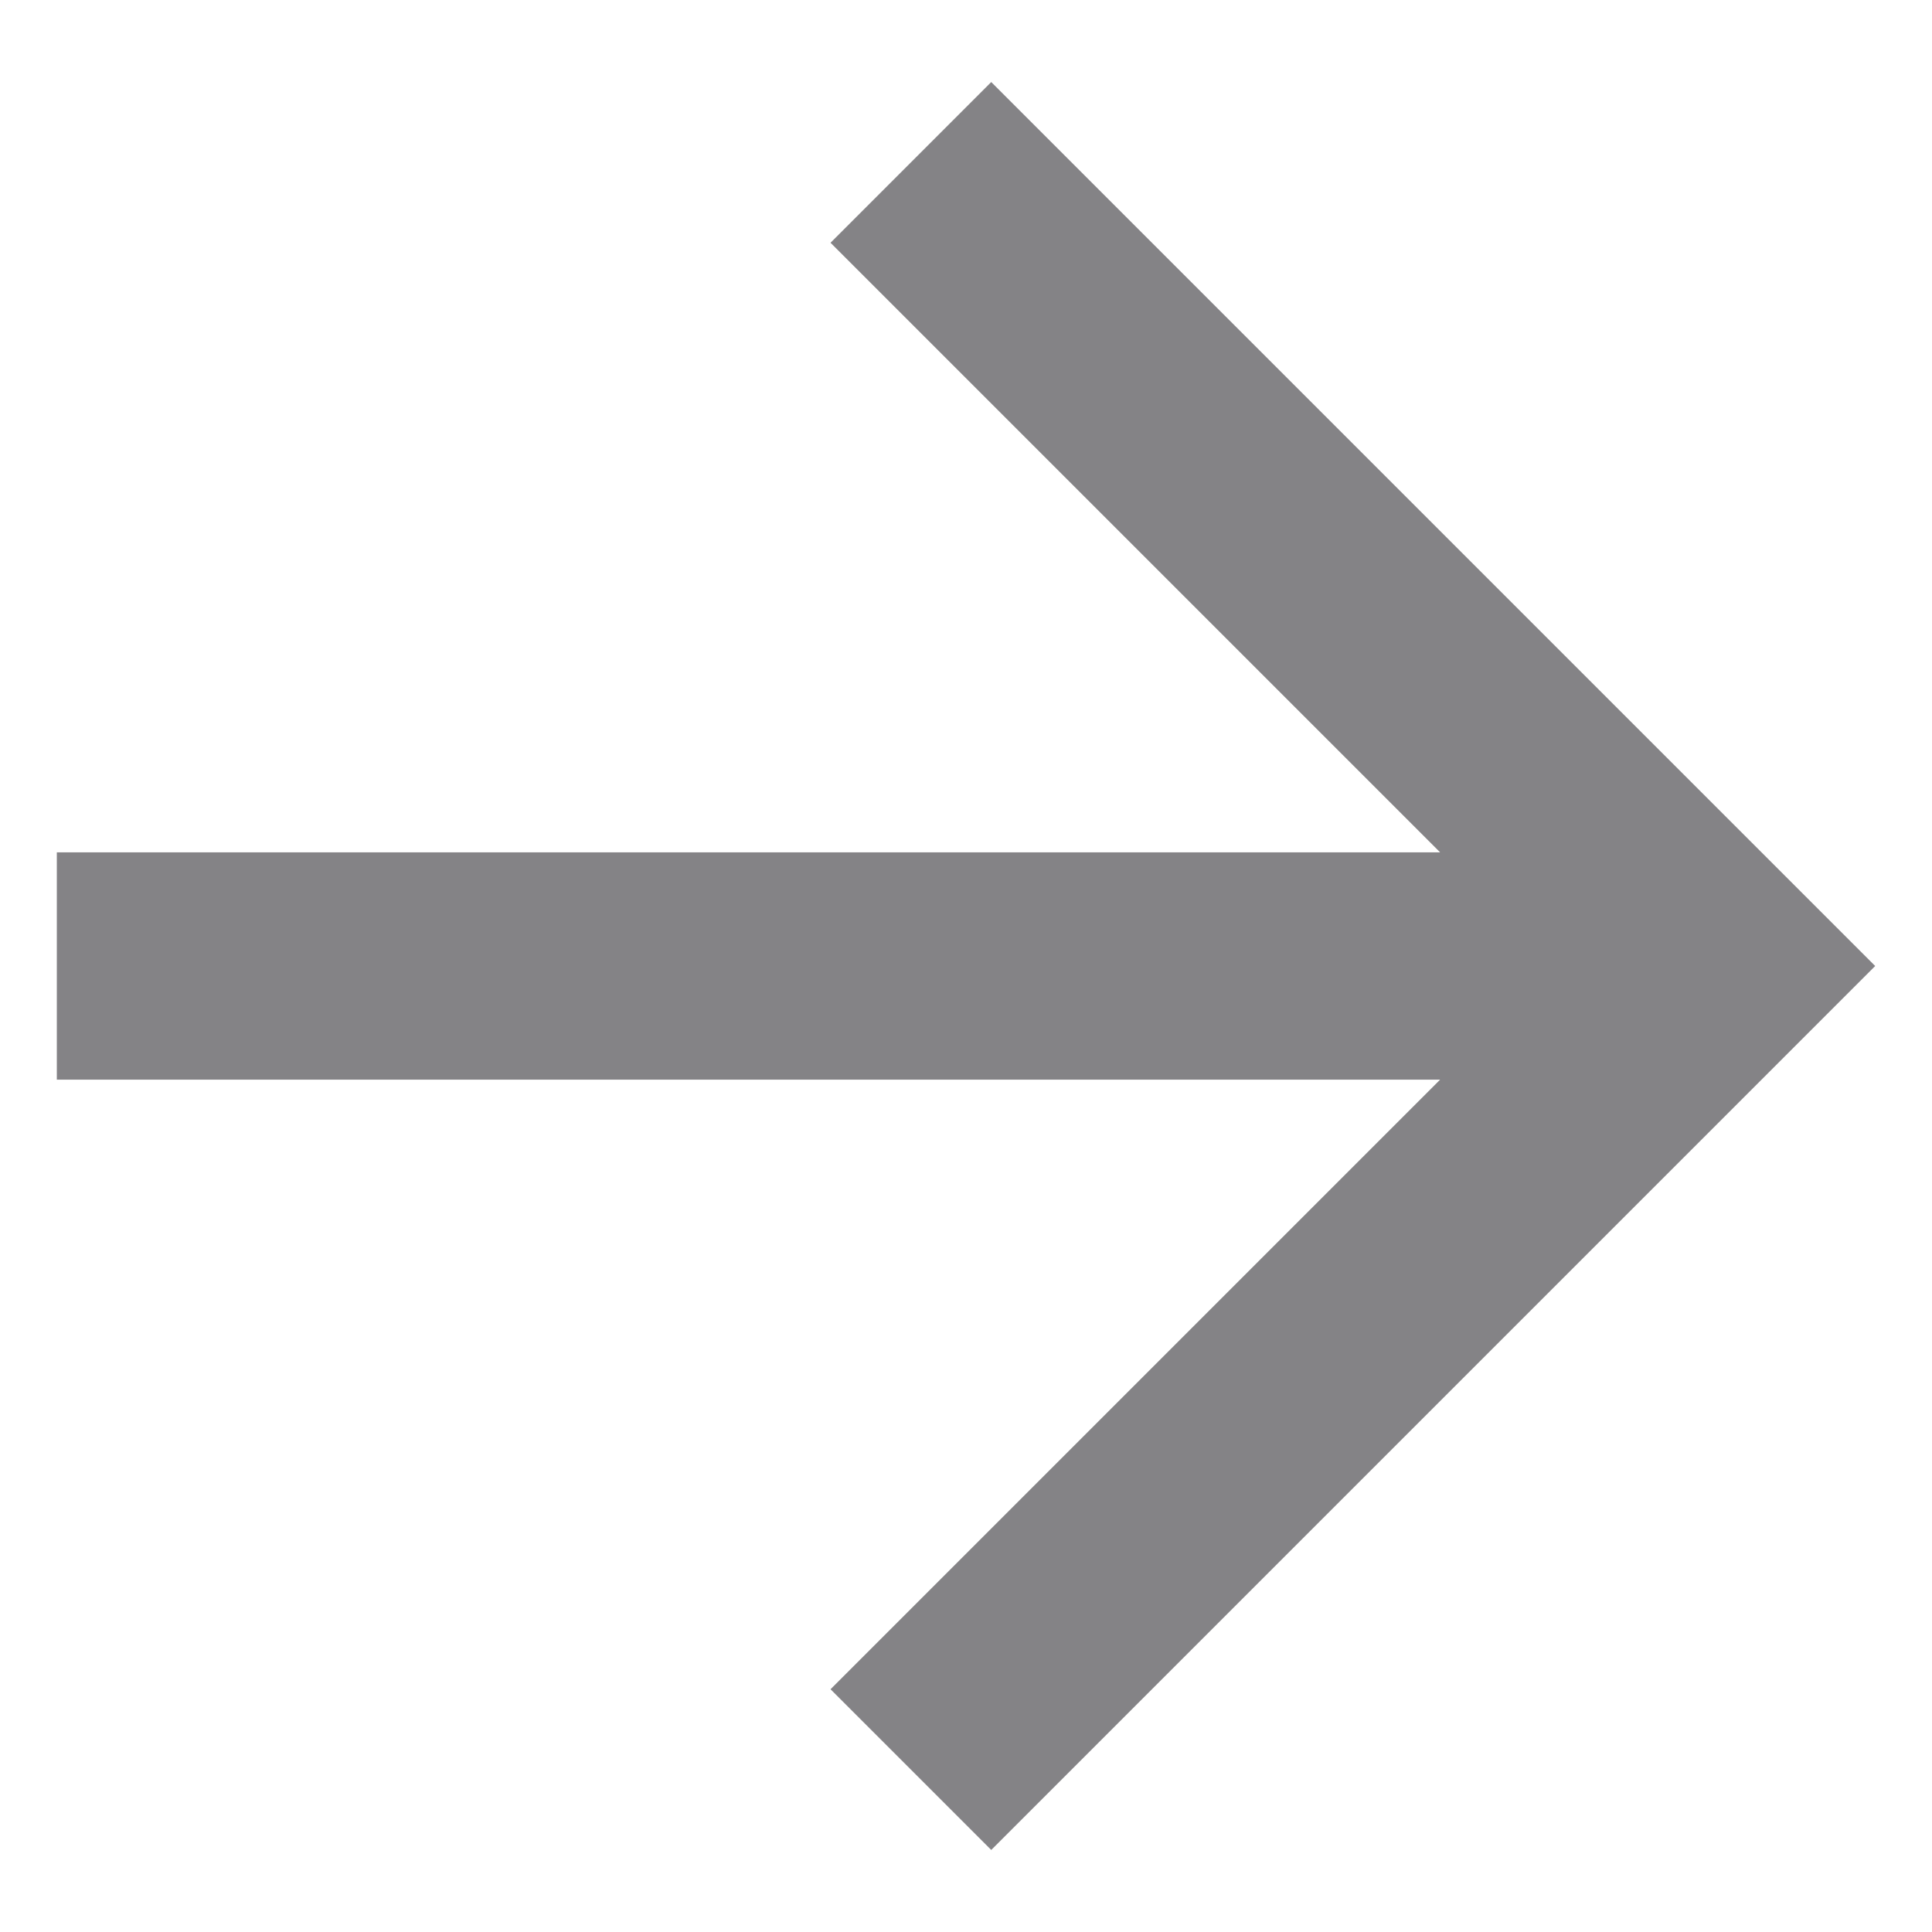 <svg width="17" height="17" viewBox="0 0 17 17" fill="none" xmlns="http://www.w3.org/2000/svg">
<path d="M12.672 7.5L7.308 2.136L8.722 0.722L16.5 8.5L8.722 16.278L7.308 14.864L12.672 9.5H0.5V7.5H12.672Z" fill="#848386"/>
</svg>
